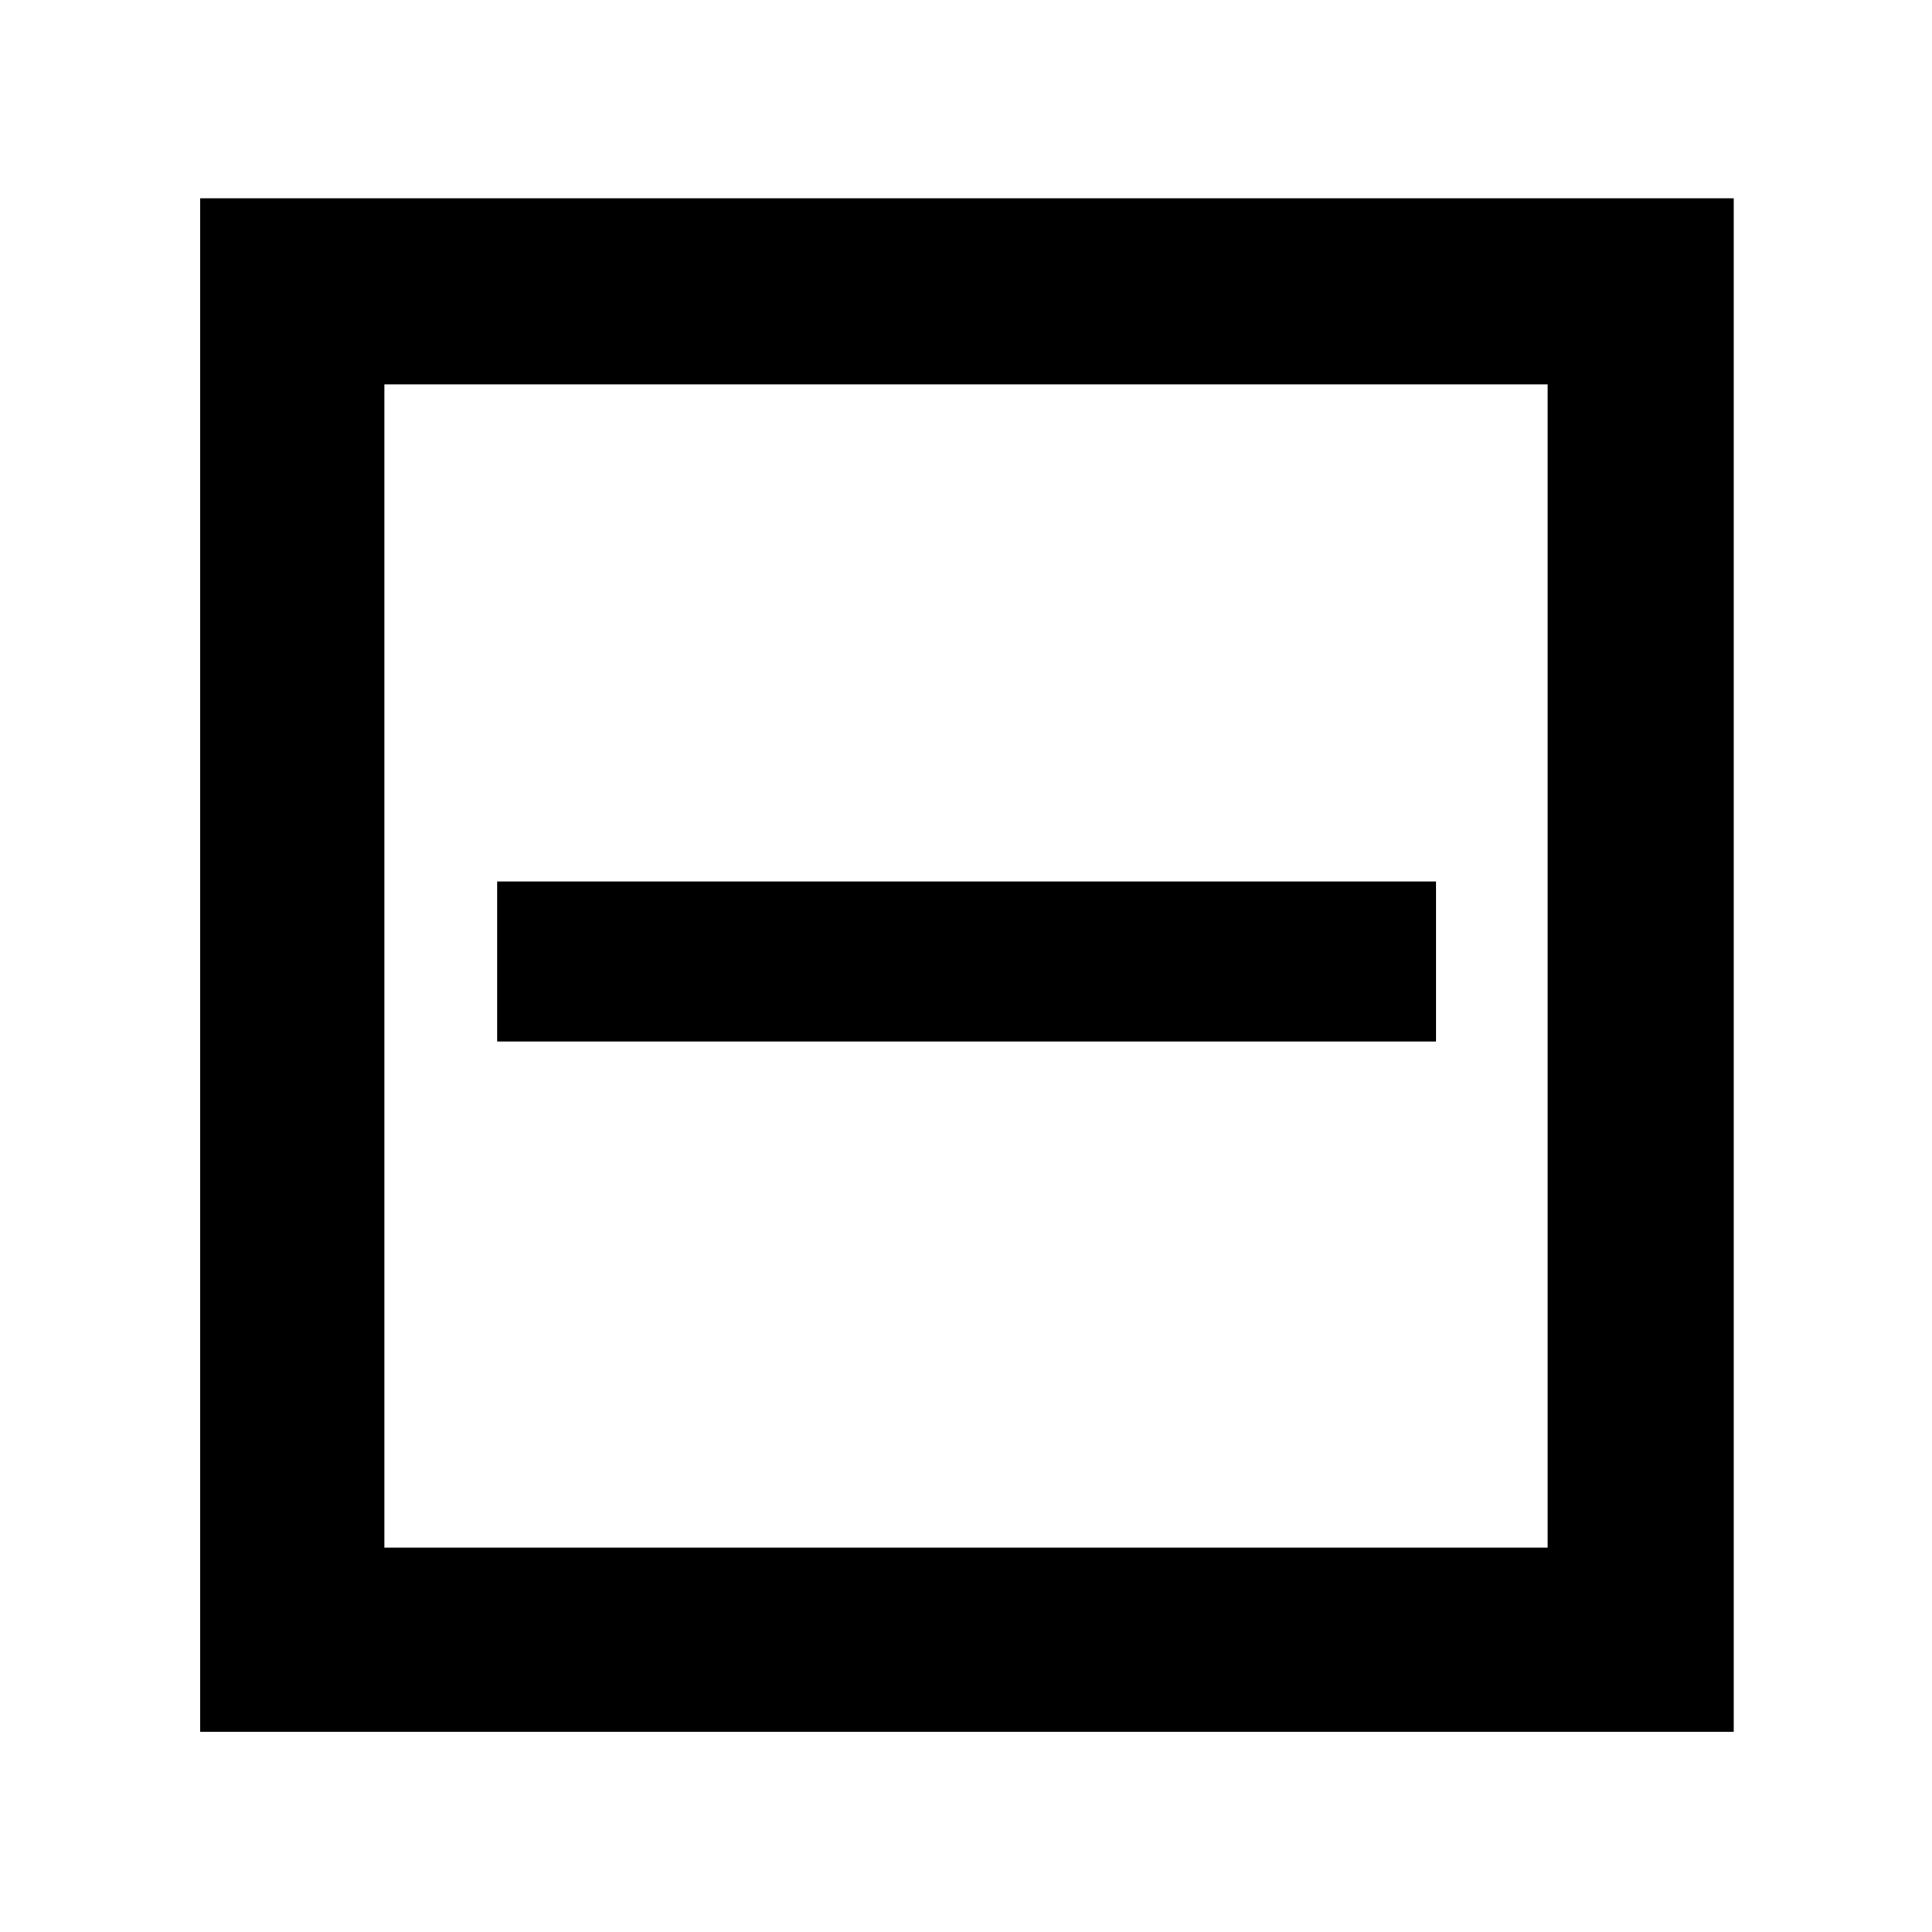 <svg xmlns="http://www.w3.org/2000/svg" height="48" viewBox="0 -960 960 960" width="48"><path d="M247-442.5h466.5V-522H247v79.5ZM99.5-99.5v-762h762v762h-762ZM191-191h578v-578H191v578Zm0 0v-578 578Z"/></svg>
